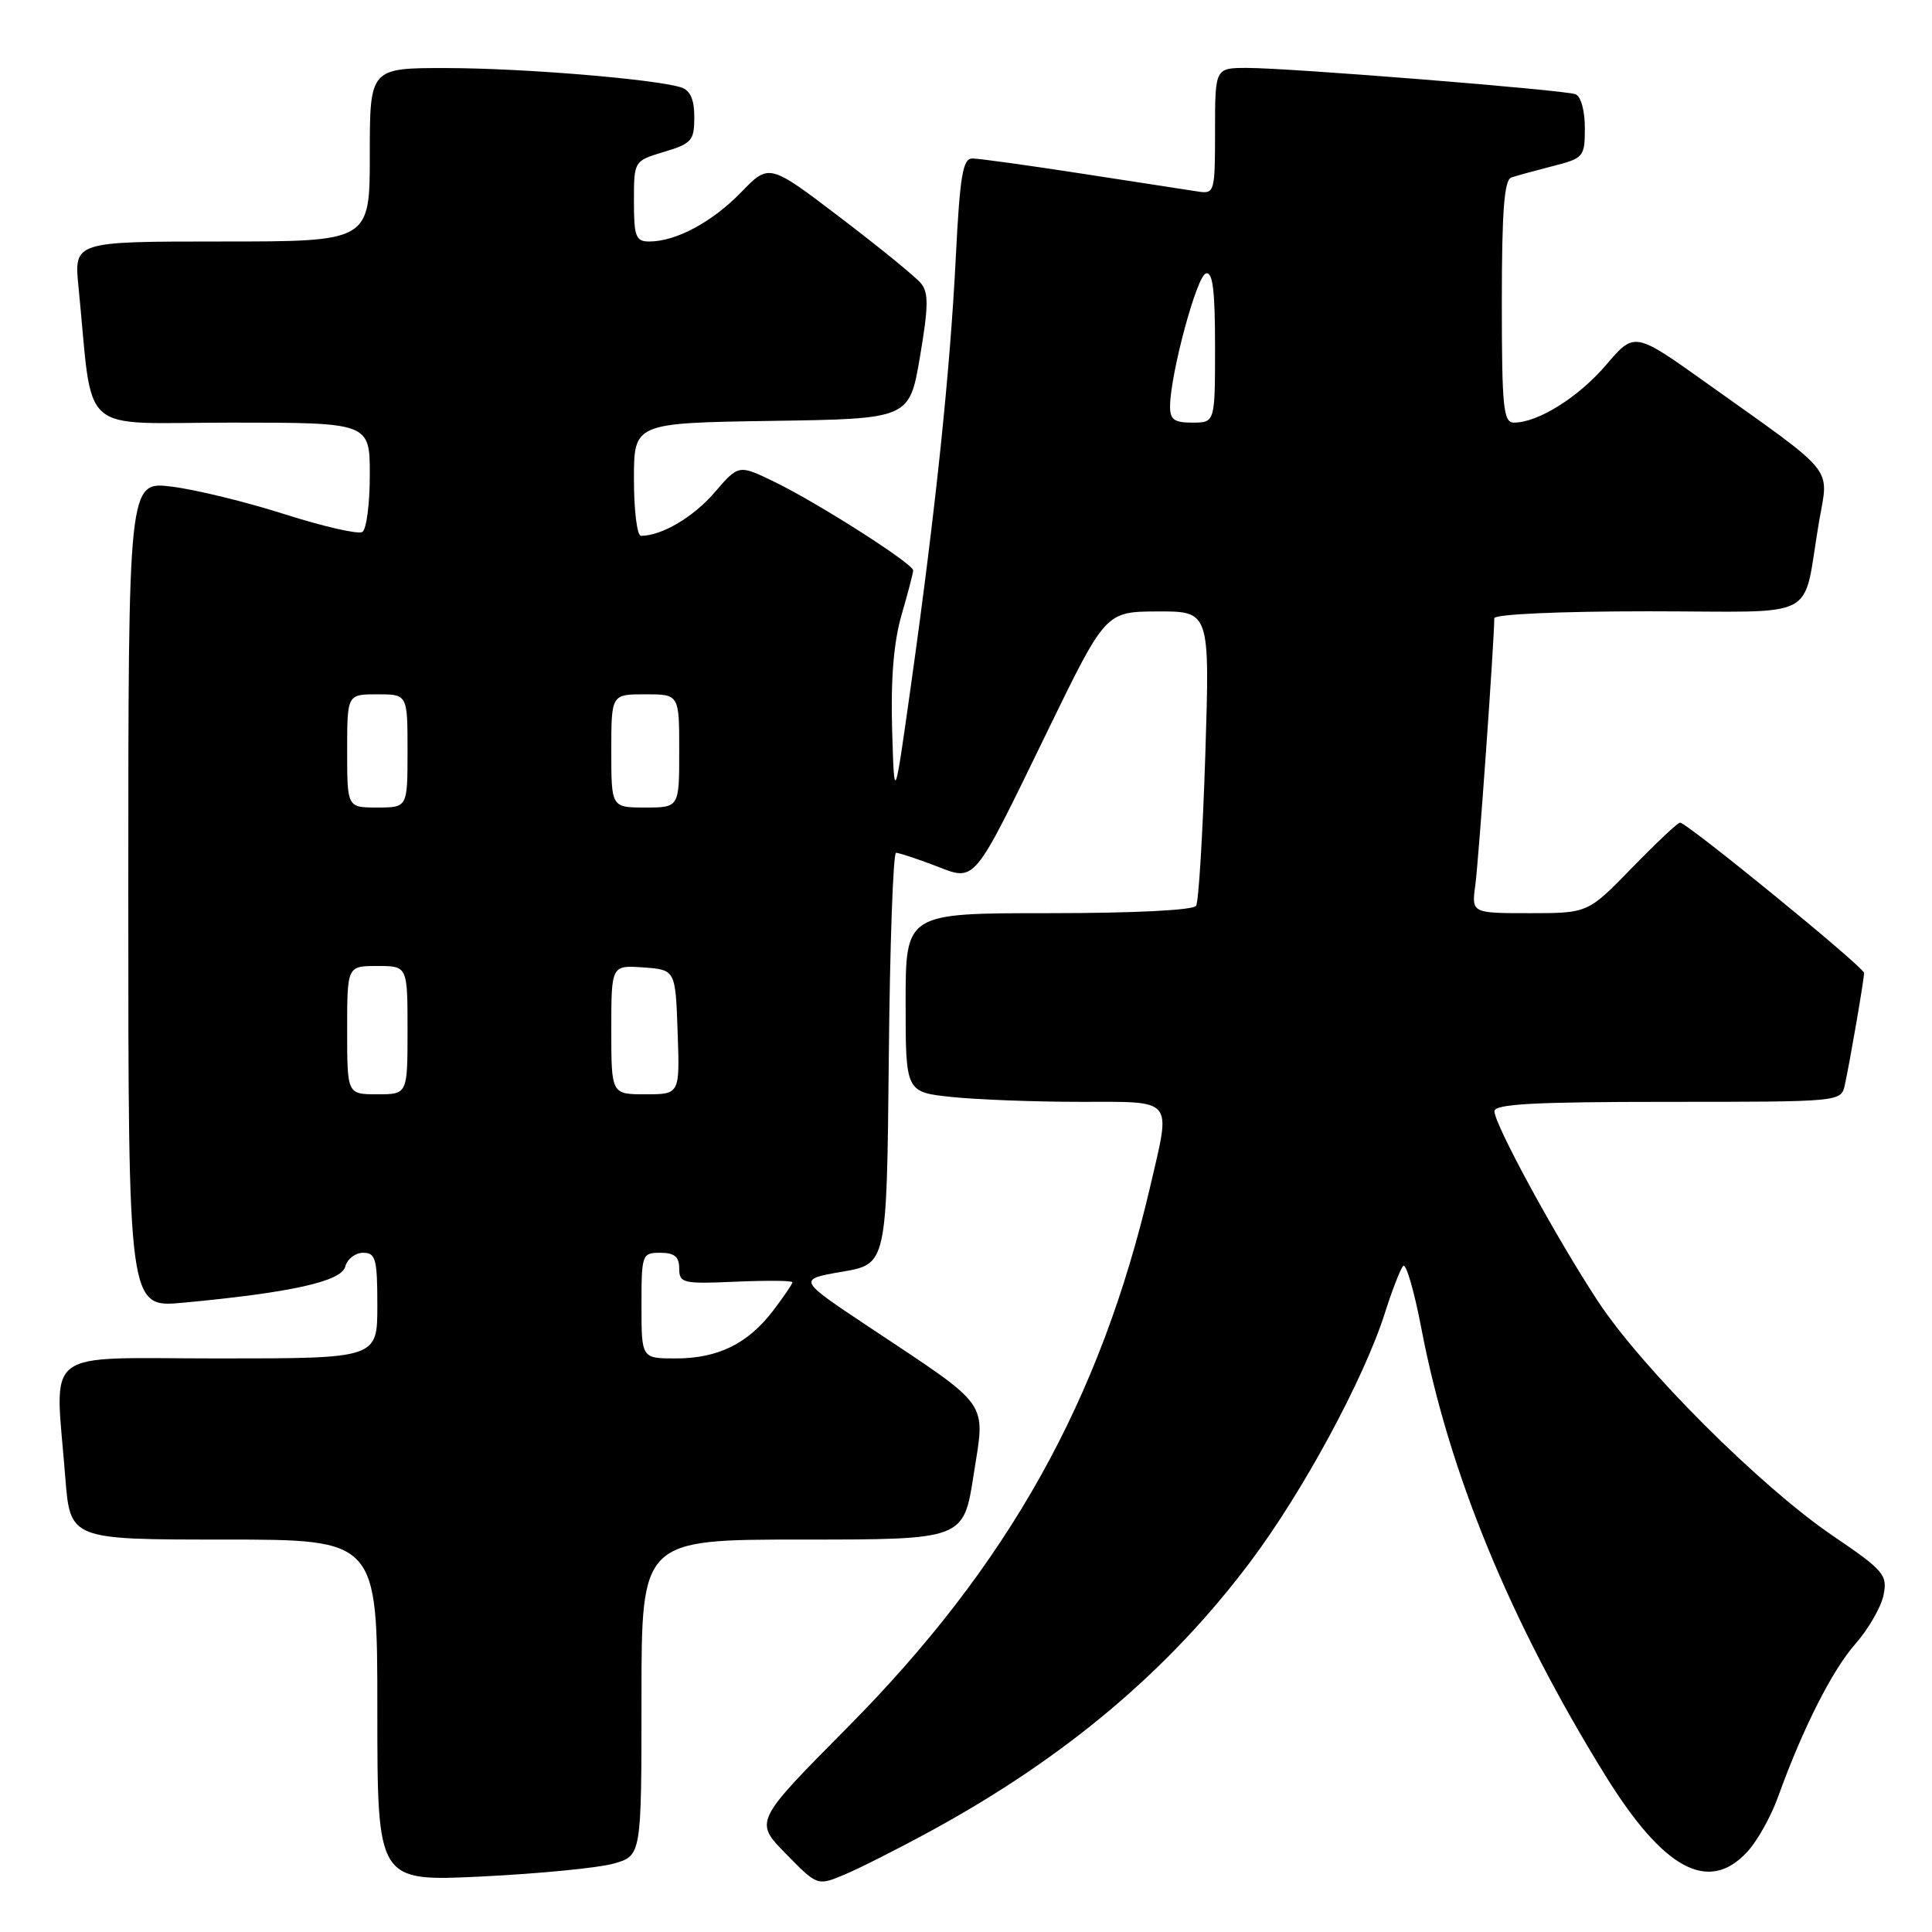 <?xml version="1.0" encoding="UTF-8" standalone="no"?>
<!DOCTYPE svg PUBLIC "-//W3C//DTD SVG 1.1//EN" "http://www.w3.org/Graphics/SVG/1.1/DTD/svg11.dtd" >
<svg xmlns="http://www.w3.org/2000/svg" xmlns:xlink="http://www.w3.org/1999/xlink" version="1.1" viewBox="0 0 256 256">
 <g >
 <path fill="currentColor"
d=" M 123.49 242.53 C 141.17 232.87 154.82 221.38 165.58 207.07 C 172.58 197.79 180.70 182.78 183.50 174.00 C 184.46 170.97 185.55 168.16 185.93 167.74 C 186.30 167.33 187.40 171.08 188.35 176.09 C 192.02 195.21 200.13 214.91 212.69 235.22 C 220.42 247.71 226.37 250.94 231.50 245.40 C 232.83 243.98 234.66 240.71 235.58 238.15 C 238.86 229.05 242.75 221.35 245.85 217.82 C 247.59 215.85 249.26 212.93 249.58 211.35 C 250.12 208.67 249.63 208.10 242.83 203.48 C 233.26 196.97 217.61 181.35 211.74 172.43 C 206.24 164.08 198.04 149.03 198.02 147.25 C 198.00 146.29 203.25 146.00 220.98 146.00 C 243.96 146.00 243.96 146.00 244.45 143.75 C 245.14 140.60 247.00 129.78 247.00 128.92 C 247.00 128.16 223.53 109.00 222.61 109.00 C 222.31 109.00 219.45 111.70 216.24 115.00 C 210.40 121.00 210.40 121.00 202.69 121.00 C 194.98 121.00 194.98 121.00 195.49 117.25 C 195.92 114.12 198.00 84.87 198.00 81.92 C 198.00 81.39 206.65 81.00 218.42 81.00 C 241.66 81.00 238.72 82.55 241.04 69.08 C 242.32 61.68 243.51 63.14 226.09 50.73 C 216.58 43.95 216.58 43.95 212.82 48.35 C 209.15 52.65 203.79 56.00 200.60 56.00 C 199.20 56.00 199.00 53.99 199.00 39.97 C 199.00 28.03 199.32 23.83 200.25 23.52 C 200.94 23.29 203.41 22.61 205.75 22.01 C 209.86 20.96 210.00 20.79 210.00 16.93 C 210.00 14.64 209.47 12.74 208.75 12.48 C 207.15 11.91 170.89 9.00 165.26 9.00 C 161.00 9.00 161.00 9.00 161.00 17.36 C 161.00 25.47 160.93 25.71 158.75 25.38 C 157.51 25.19 150.62 24.13 143.44 23.02 C 136.26 21.91 129.69 21.00 128.84 21.00 C 127.57 21.00 127.19 23.29 126.64 34.25 C 125.87 49.44 123.97 67.55 120.75 90.50 C 118.50 106.50 118.50 106.50 118.21 96.64 C 118.02 89.95 118.42 85.07 119.46 81.48 C 120.31 78.57 121.00 75.91 121.00 75.58 C 121.00 74.70 108.37 66.64 102.66 63.87 C 97.88 61.54 97.88 61.54 94.69 65.25 C 91.87 68.53 87.67 71.00 84.93 71.00 C 84.42 71.00 84.00 67.64 84.00 63.52 C 84.00 56.05 84.00 56.05 102.25 55.77 C 120.50 55.50 120.50 55.50 121.90 47.28 C 123.03 40.61 123.06 38.77 122.02 37.53 C 121.32 36.68 116.51 32.76 111.33 28.82 C 101.91 21.65 101.91 21.65 98.21 25.47 C 94.38 29.42 89.58 32.00 86.03 32.00 C 84.24 32.00 84.00 31.36 84.00 26.66 C 84.00 21.32 84.00 21.32 88.00 20.12 C 91.65 19.03 92.00 18.62 92.00 15.53 C 92.00 13.17 91.46 11.97 90.25 11.58 C 86.76 10.48 69.27 9.03 59.25 9.02 C 49.00 9.00 49.00 9.00 49.00 20.50 C 49.00 32.00 49.00 32.00 29.40 32.00 C 9.80 32.00 9.80 32.00 10.40 38.00 C 12.41 58.13 10.02 56.00 30.60 56.00 C 49.00 56.00 49.00 56.00 49.00 62.94 C 49.00 66.76 48.56 70.16 48.01 70.49 C 47.47 70.83 42.86 69.77 37.76 68.15 C 32.67 66.52 25.91 64.87 22.75 64.48 C 17.00 63.77 17.00 63.77 17.00 118.53 C 17.00 173.29 17.00 173.29 24.23 172.62 C 38.57 171.28 45.24 169.80 45.75 167.83 C 46.02 166.82 47.08 166.00 48.12 166.00 C 49.78 166.00 50.00 166.81 50.00 173.00 C 50.00 180.00 50.00 180.00 29.00 180.00 C 5.10 180.00 7.30 178.30 8.65 195.75 C 9.30 204.00 9.30 204.00 29.65 204.00 C 50.00 204.00 50.00 204.00 50.00 226.65 C 50.00 249.31 50.00 249.31 63.75 248.65 C 71.31 248.28 79.19 247.52 81.25 246.95 C 85.00 245.91 85.00 245.91 85.00 224.95 C 85.00 204.00 85.00 204.00 106.34 204.00 C 127.68 204.00 127.68 204.00 129.01 195.43 C 130.57 185.43 131.45 186.68 115.09 175.79 C 105.68 169.53 105.68 169.53 111.59 168.51 C 117.50 167.50 117.50 167.50 117.77 140.25 C 117.91 125.26 118.35 113.00 118.73 113.00 C 119.12 113.00 121.42 113.76 123.84 114.68 C 129.38 116.80 128.73 117.56 138.85 96.77 C 146.50 81.05 146.50 81.05 153.41 81.02 C 160.31 81.00 160.31 81.00 159.71 100.02 C 159.37 110.47 158.83 119.47 158.49 120.02 C 158.13 120.61 150.29 121.00 138.94 121.00 C 120.00 121.00 120.00 121.00 120.00 132.86 C 120.00 144.72 120.00 144.72 126.15 145.36 C 129.53 145.71 137.18 146.00 143.15 146.00 C 155.68 146.00 155.16 145.38 152.46 157.00 C 145.83 185.54 133.61 207.40 112.26 228.93 C 99.94 241.36 99.94 241.36 104.13 245.63 C 108.31 249.90 108.31 249.90 111.89 248.40 C 113.86 247.58 119.08 244.94 123.49 242.53 Z  M 85.00 173.00 C 85.00 166.20 85.07 166.00 87.50 166.00 C 89.37 166.00 90.00 166.53 90.00 168.08 C 90.00 170.03 90.47 170.14 97.50 169.83 C 101.63 169.65 105.00 169.68 105.00 169.91 C 105.00 170.13 103.85 171.82 102.45 173.66 C 99.10 178.05 95.13 180.00 89.55 180.00 C 85.00 180.00 85.00 180.00 85.00 173.00 Z  M 46.00 136.50 C 46.00 128.00 46.00 128.00 50.00 128.00 C 54.00 128.00 54.00 128.00 54.00 136.50 C 54.00 145.00 54.00 145.00 50.00 145.00 C 46.00 145.00 46.00 145.00 46.00 136.50 Z  M 81.00 136.44 C 81.00 127.89 81.00 127.89 85.25 128.19 C 89.50 128.50 89.50 128.50 89.79 136.75 C 90.08 145.00 90.08 145.00 85.54 145.00 C 81.00 145.00 81.00 145.00 81.00 136.44 Z  M 46.00 99.50 C 46.00 92.00 46.00 92.00 50.00 92.00 C 54.00 92.00 54.00 92.00 54.00 99.50 C 54.00 107.00 54.00 107.00 50.00 107.00 C 46.00 107.00 46.00 107.00 46.00 99.50 Z  M 81.00 99.50 C 81.00 92.00 81.00 92.00 85.50 92.00 C 90.00 92.00 90.00 92.00 90.00 99.50 C 90.00 107.00 90.00 107.00 85.50 107.00 C 81.00 107.00 81.00 107.00 81.00 99.50 Z  M 155.04 53.75 C 155.12 49.37 158.56 36.65 159.77 36.24 C 160.69 35.94 161.00 38.38 161.00 45.92 C 161.00 56.00 161.00 56.00 158.00 56.00 C 155.54 56.00 155.01 55.59 155.04 53.75 Z "/>
</g>
</svg>